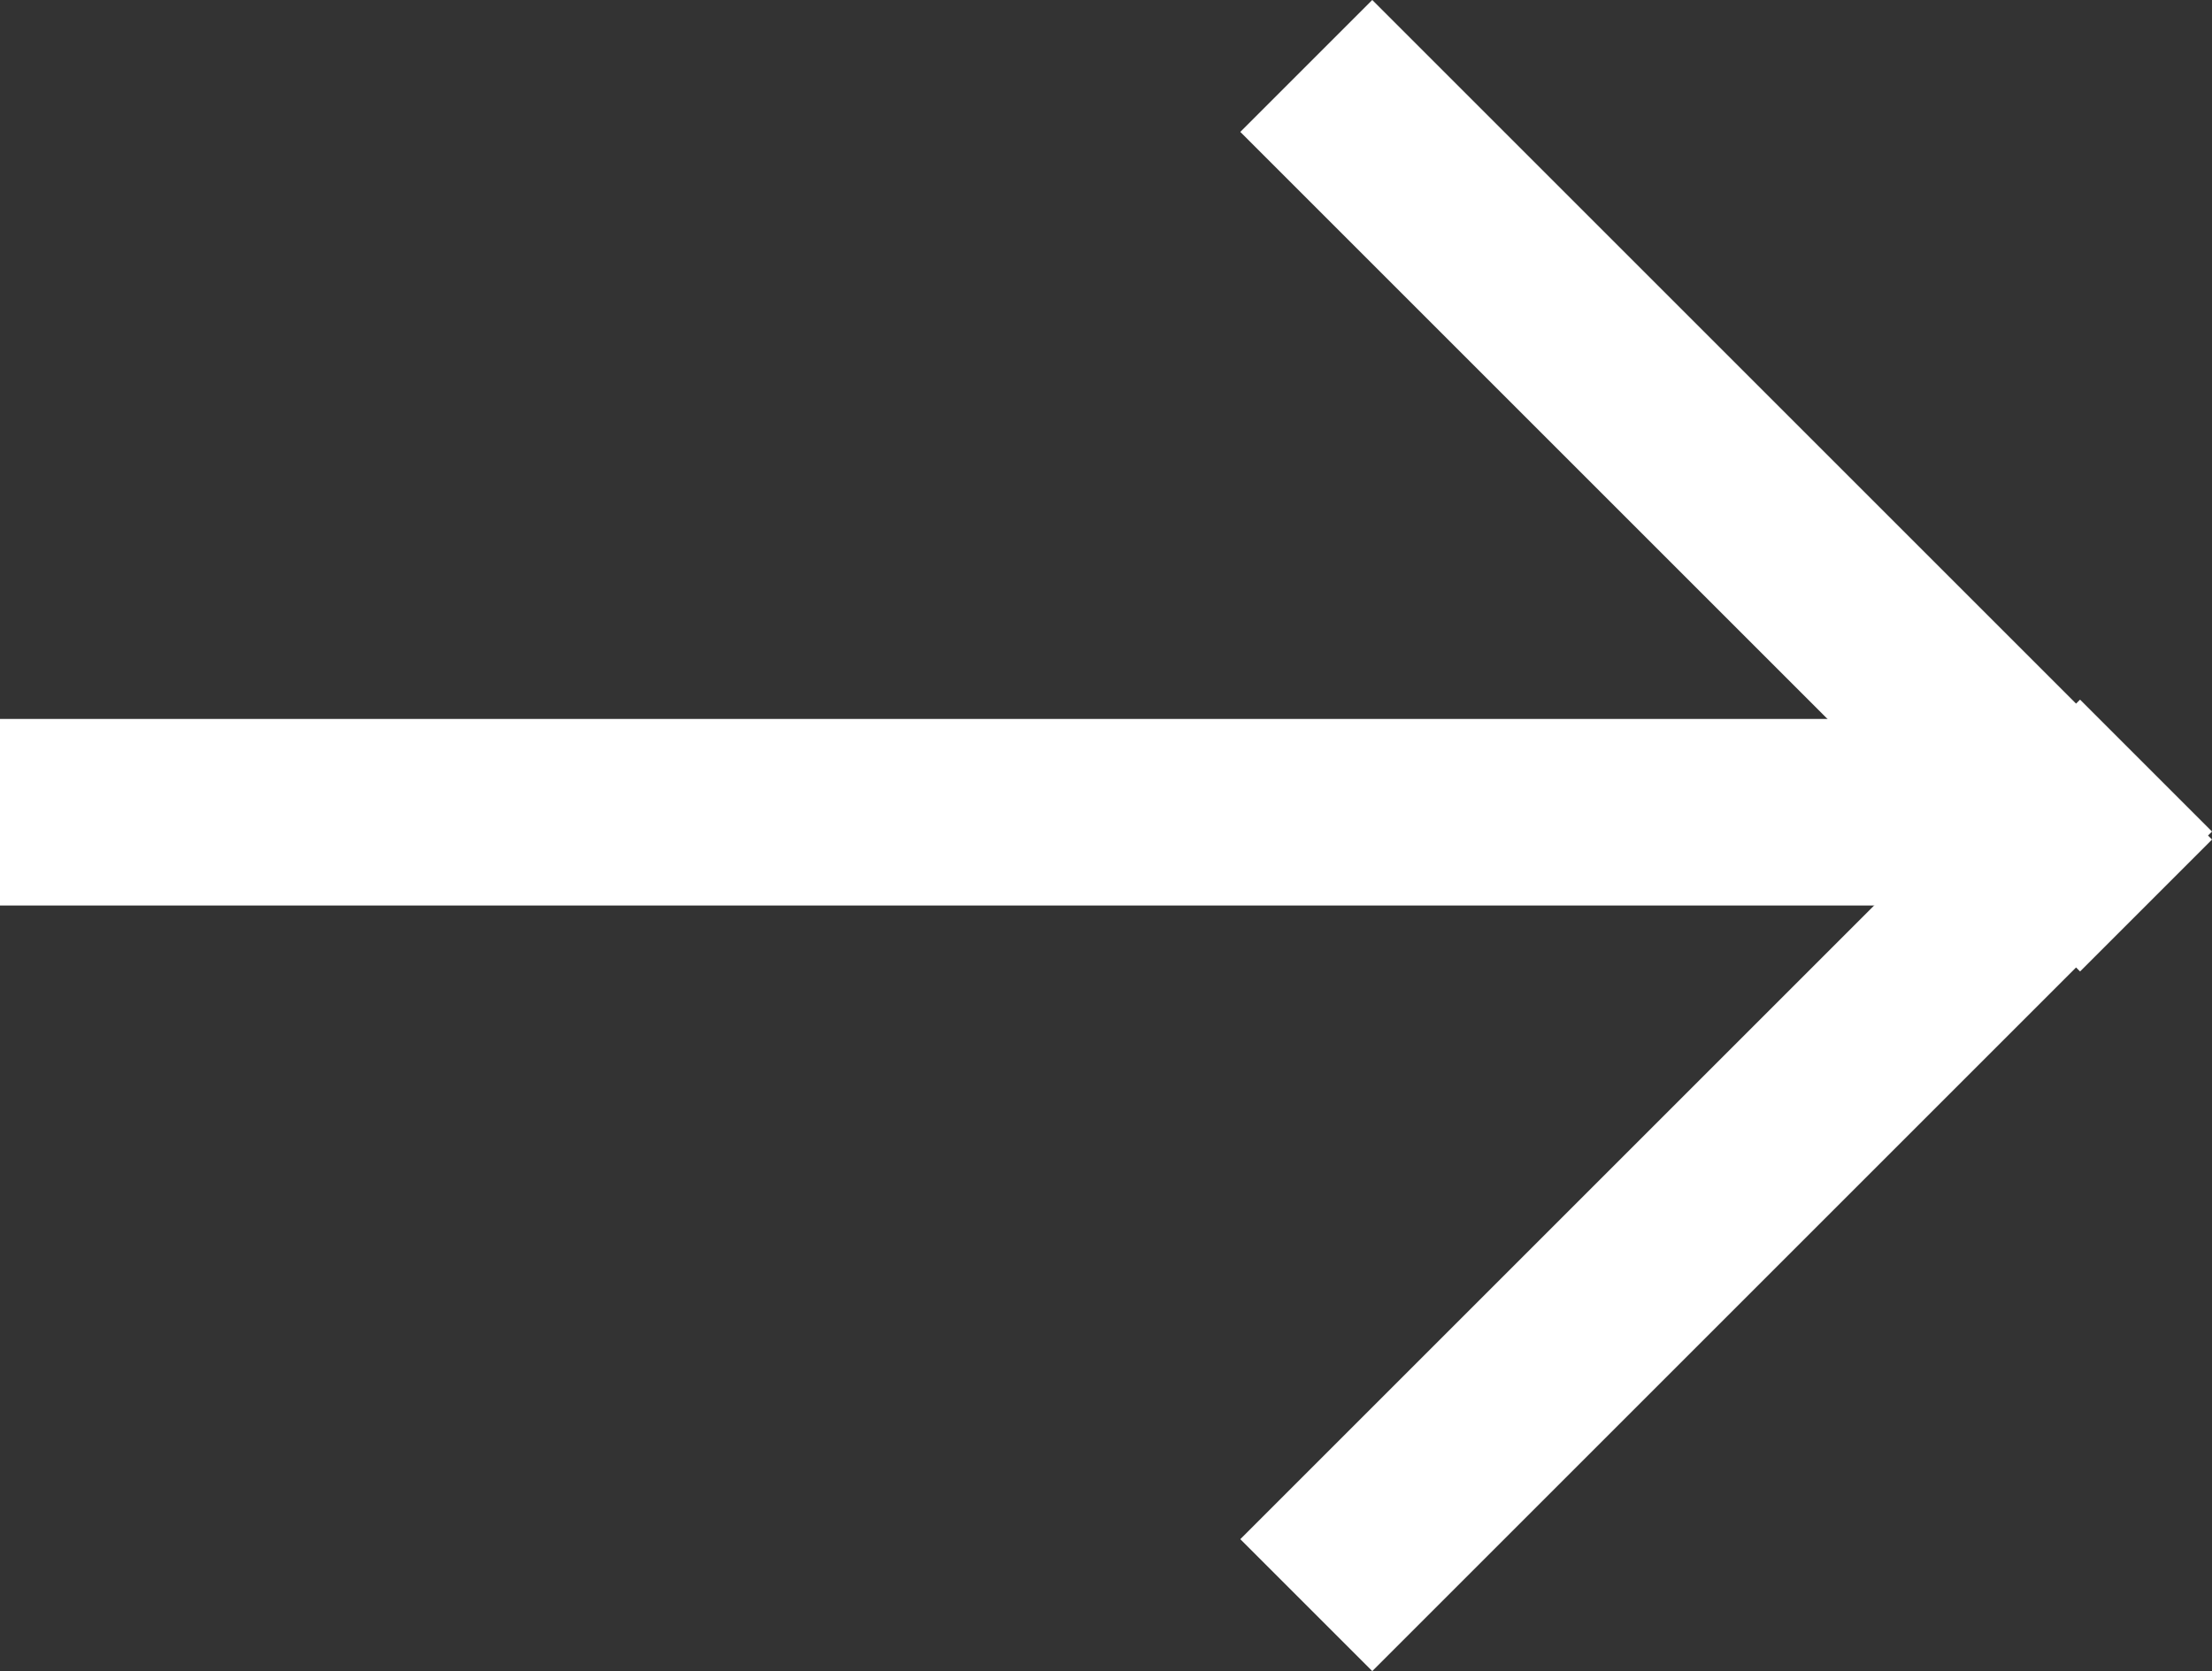 <svg xmlns="http://www.w3.org/2000/svg" width="23.707" height="17.914" viewBox="0 0 23.707 17.914">
  <rect x="0" y="0" width="23.707" height="17.914" fill="#333333" stroke="none"/>
  <g id="Group_1828" data-name="Group 1828" transform="translate(-1787.5 -243.793)">
    <line id="Line_50" data-name="Line 50" x2="21" transform="translate(1787.5 252.5)" fill="none" stroke="#fff" stroke-width="2"/>
    <line id="Line_51" data-name="Line 51" x2="9" y2="9" transform="translate(1801.5 244.5)" fill="none" stroke="#fff" stroke-width="2"/>
    <line id="Line_52" data-name="Line 52" x1="9" y2="9" transform="translate(1801.5 252)" fill="none" stroke="#fff" stroke-width="2"/>
  </g>
</svg>
